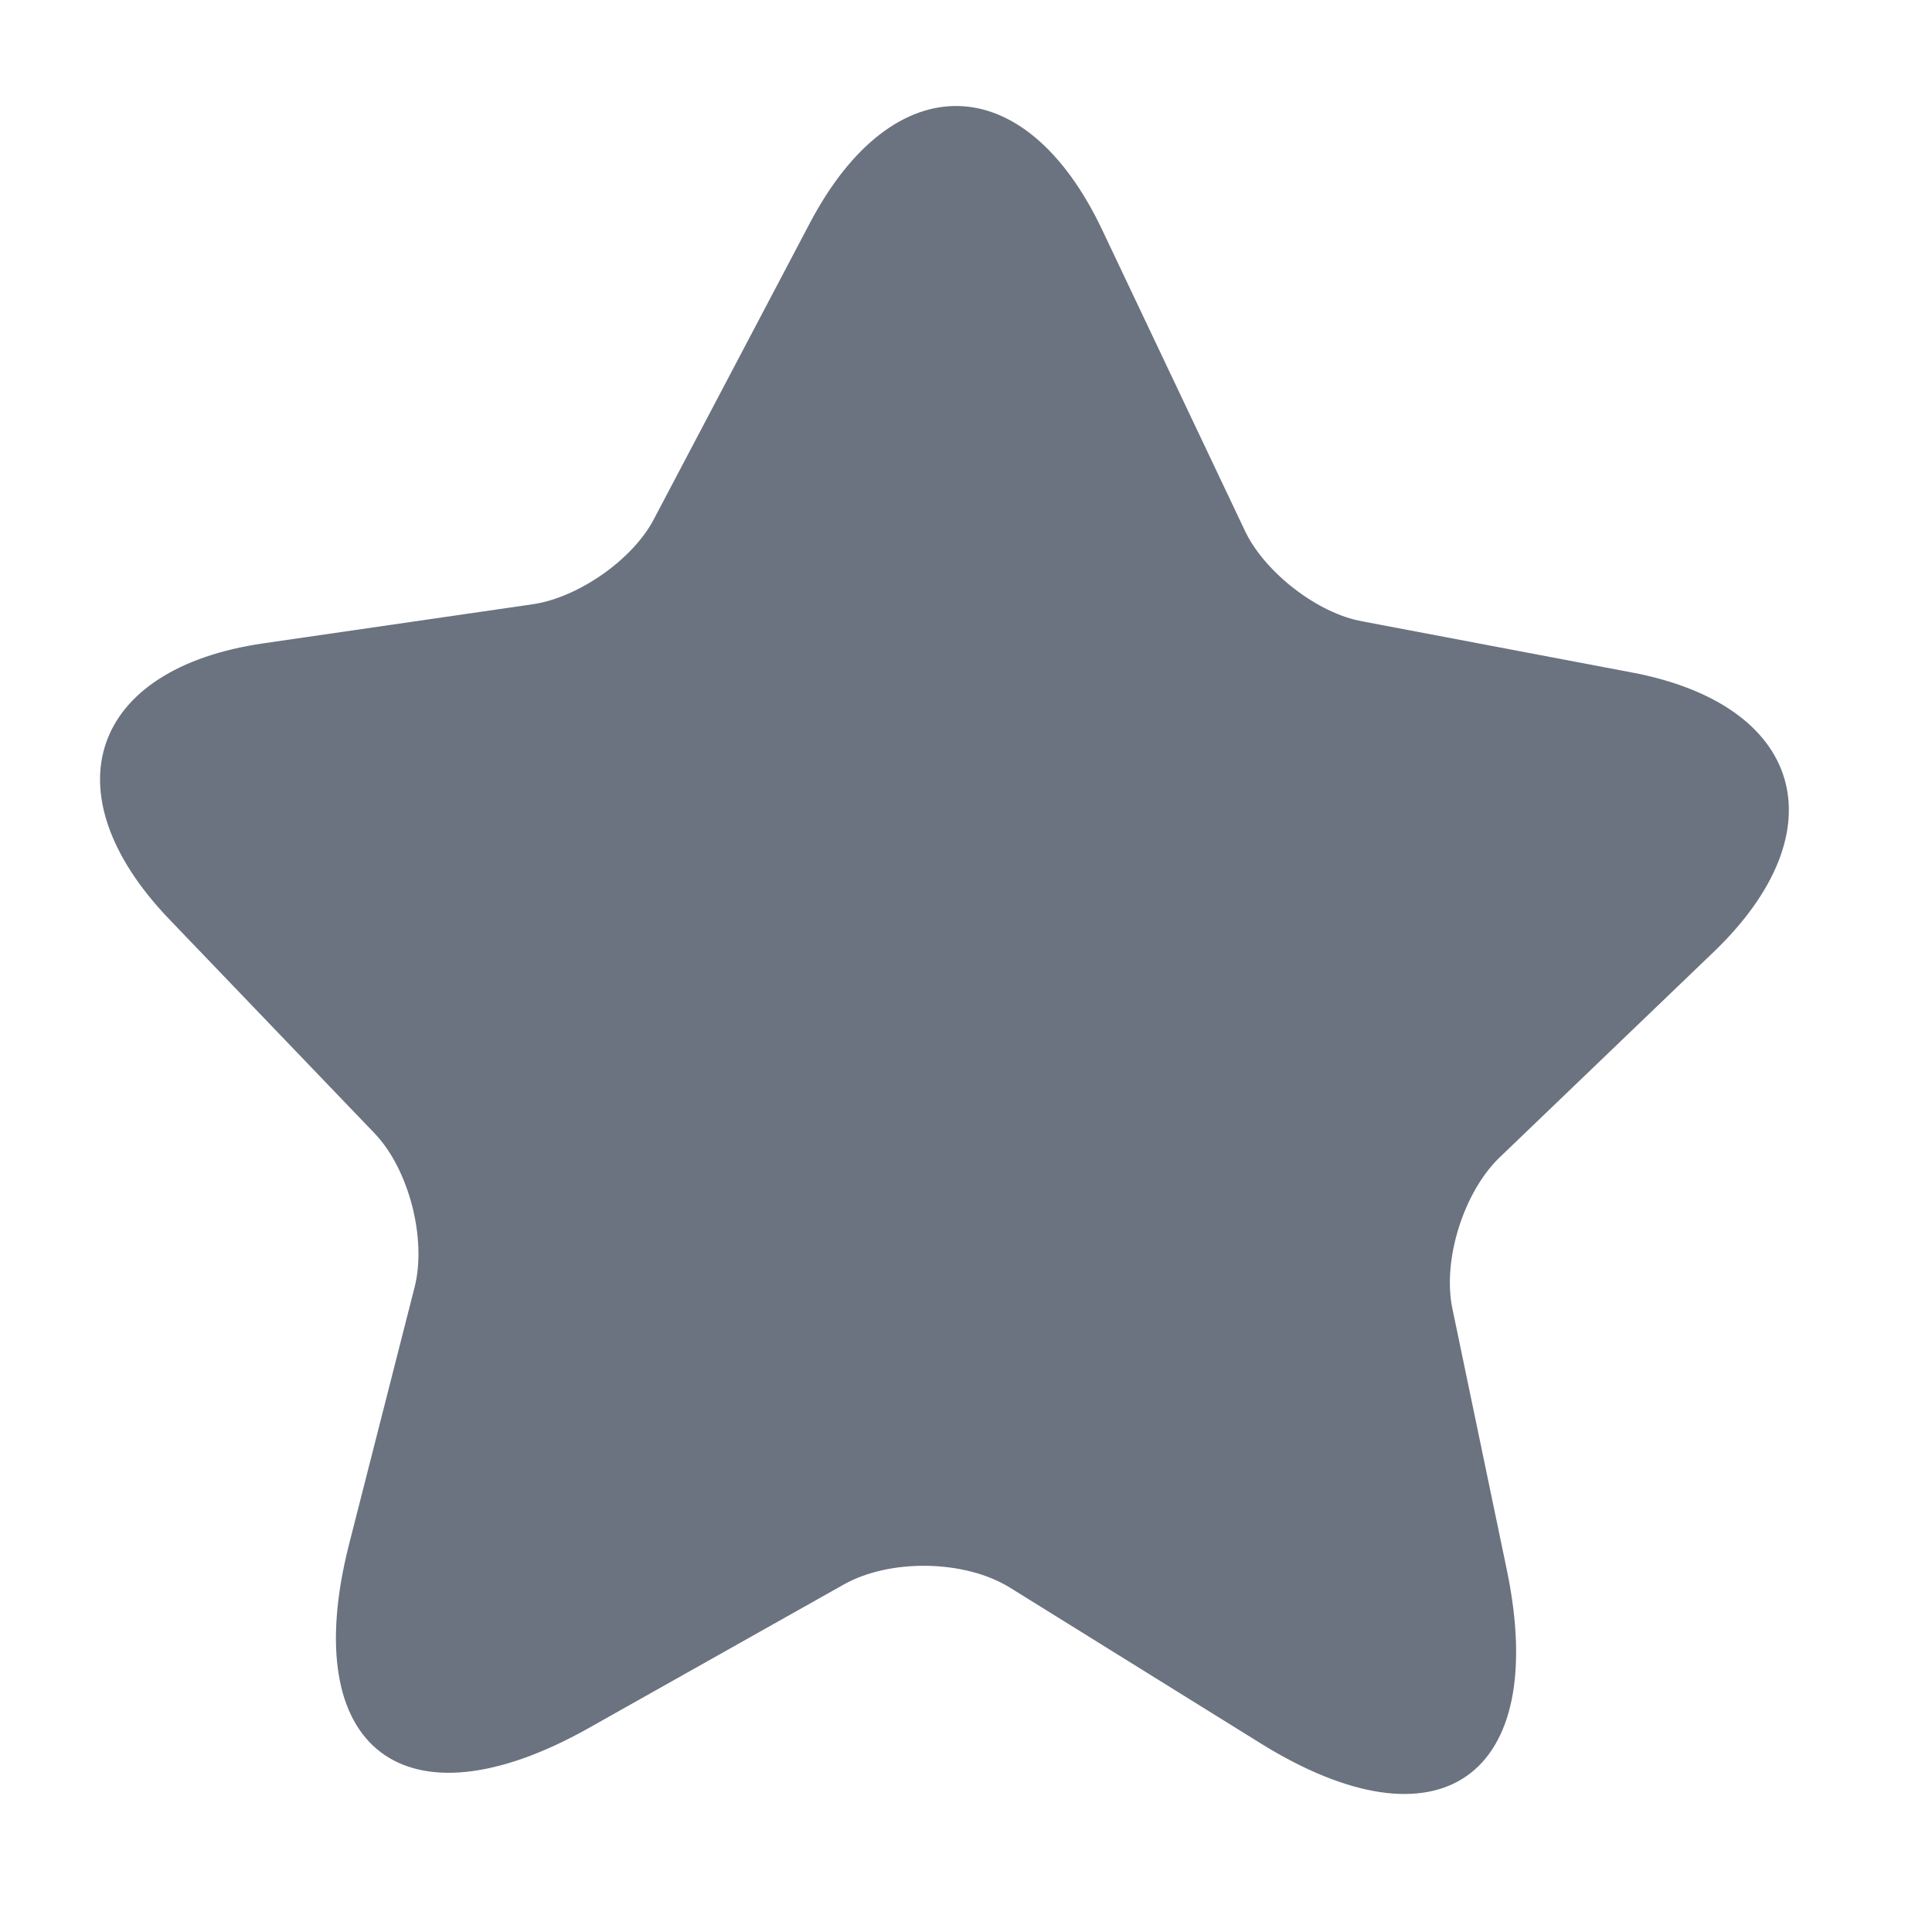 <svg width="11" height="11" viewBox="0 0 11 11" fill="none" xmlns="http://www.w3.org/2000/svg">
<path d="M6.276 1.31L7.088 3.022C7.199 3.257 7.501 3.493 7.758 3.538L9.287 3.828C10.266 4.011 10.477 4.727 9.759 5.418L8.538 6.59C8.334 6.786 8.21 7.177 8.27 7.454L8.58 8.942C8.823 10.117 8.194 10.558 7.176 9.925L5.753 9.041C5.494 8.879 5.067 8.874 4.805 9.021L3.348 9.841C2.304 10.426 1.693 9.96 1.986 8.798L2.361 7.327C2.43 7.052 2.328 6.656 2.132 6.452L0.961 5.231C0.274 4.512 0.515 3.806 1.499 3.663L3.036 3.44C3.295 3.401 3.606 3.184 3.725 2.952L4.61 1.272C5.086 0.366 5.837 0.383 6.276 1.31Z" fill="#6B7280"/>
</svg>

